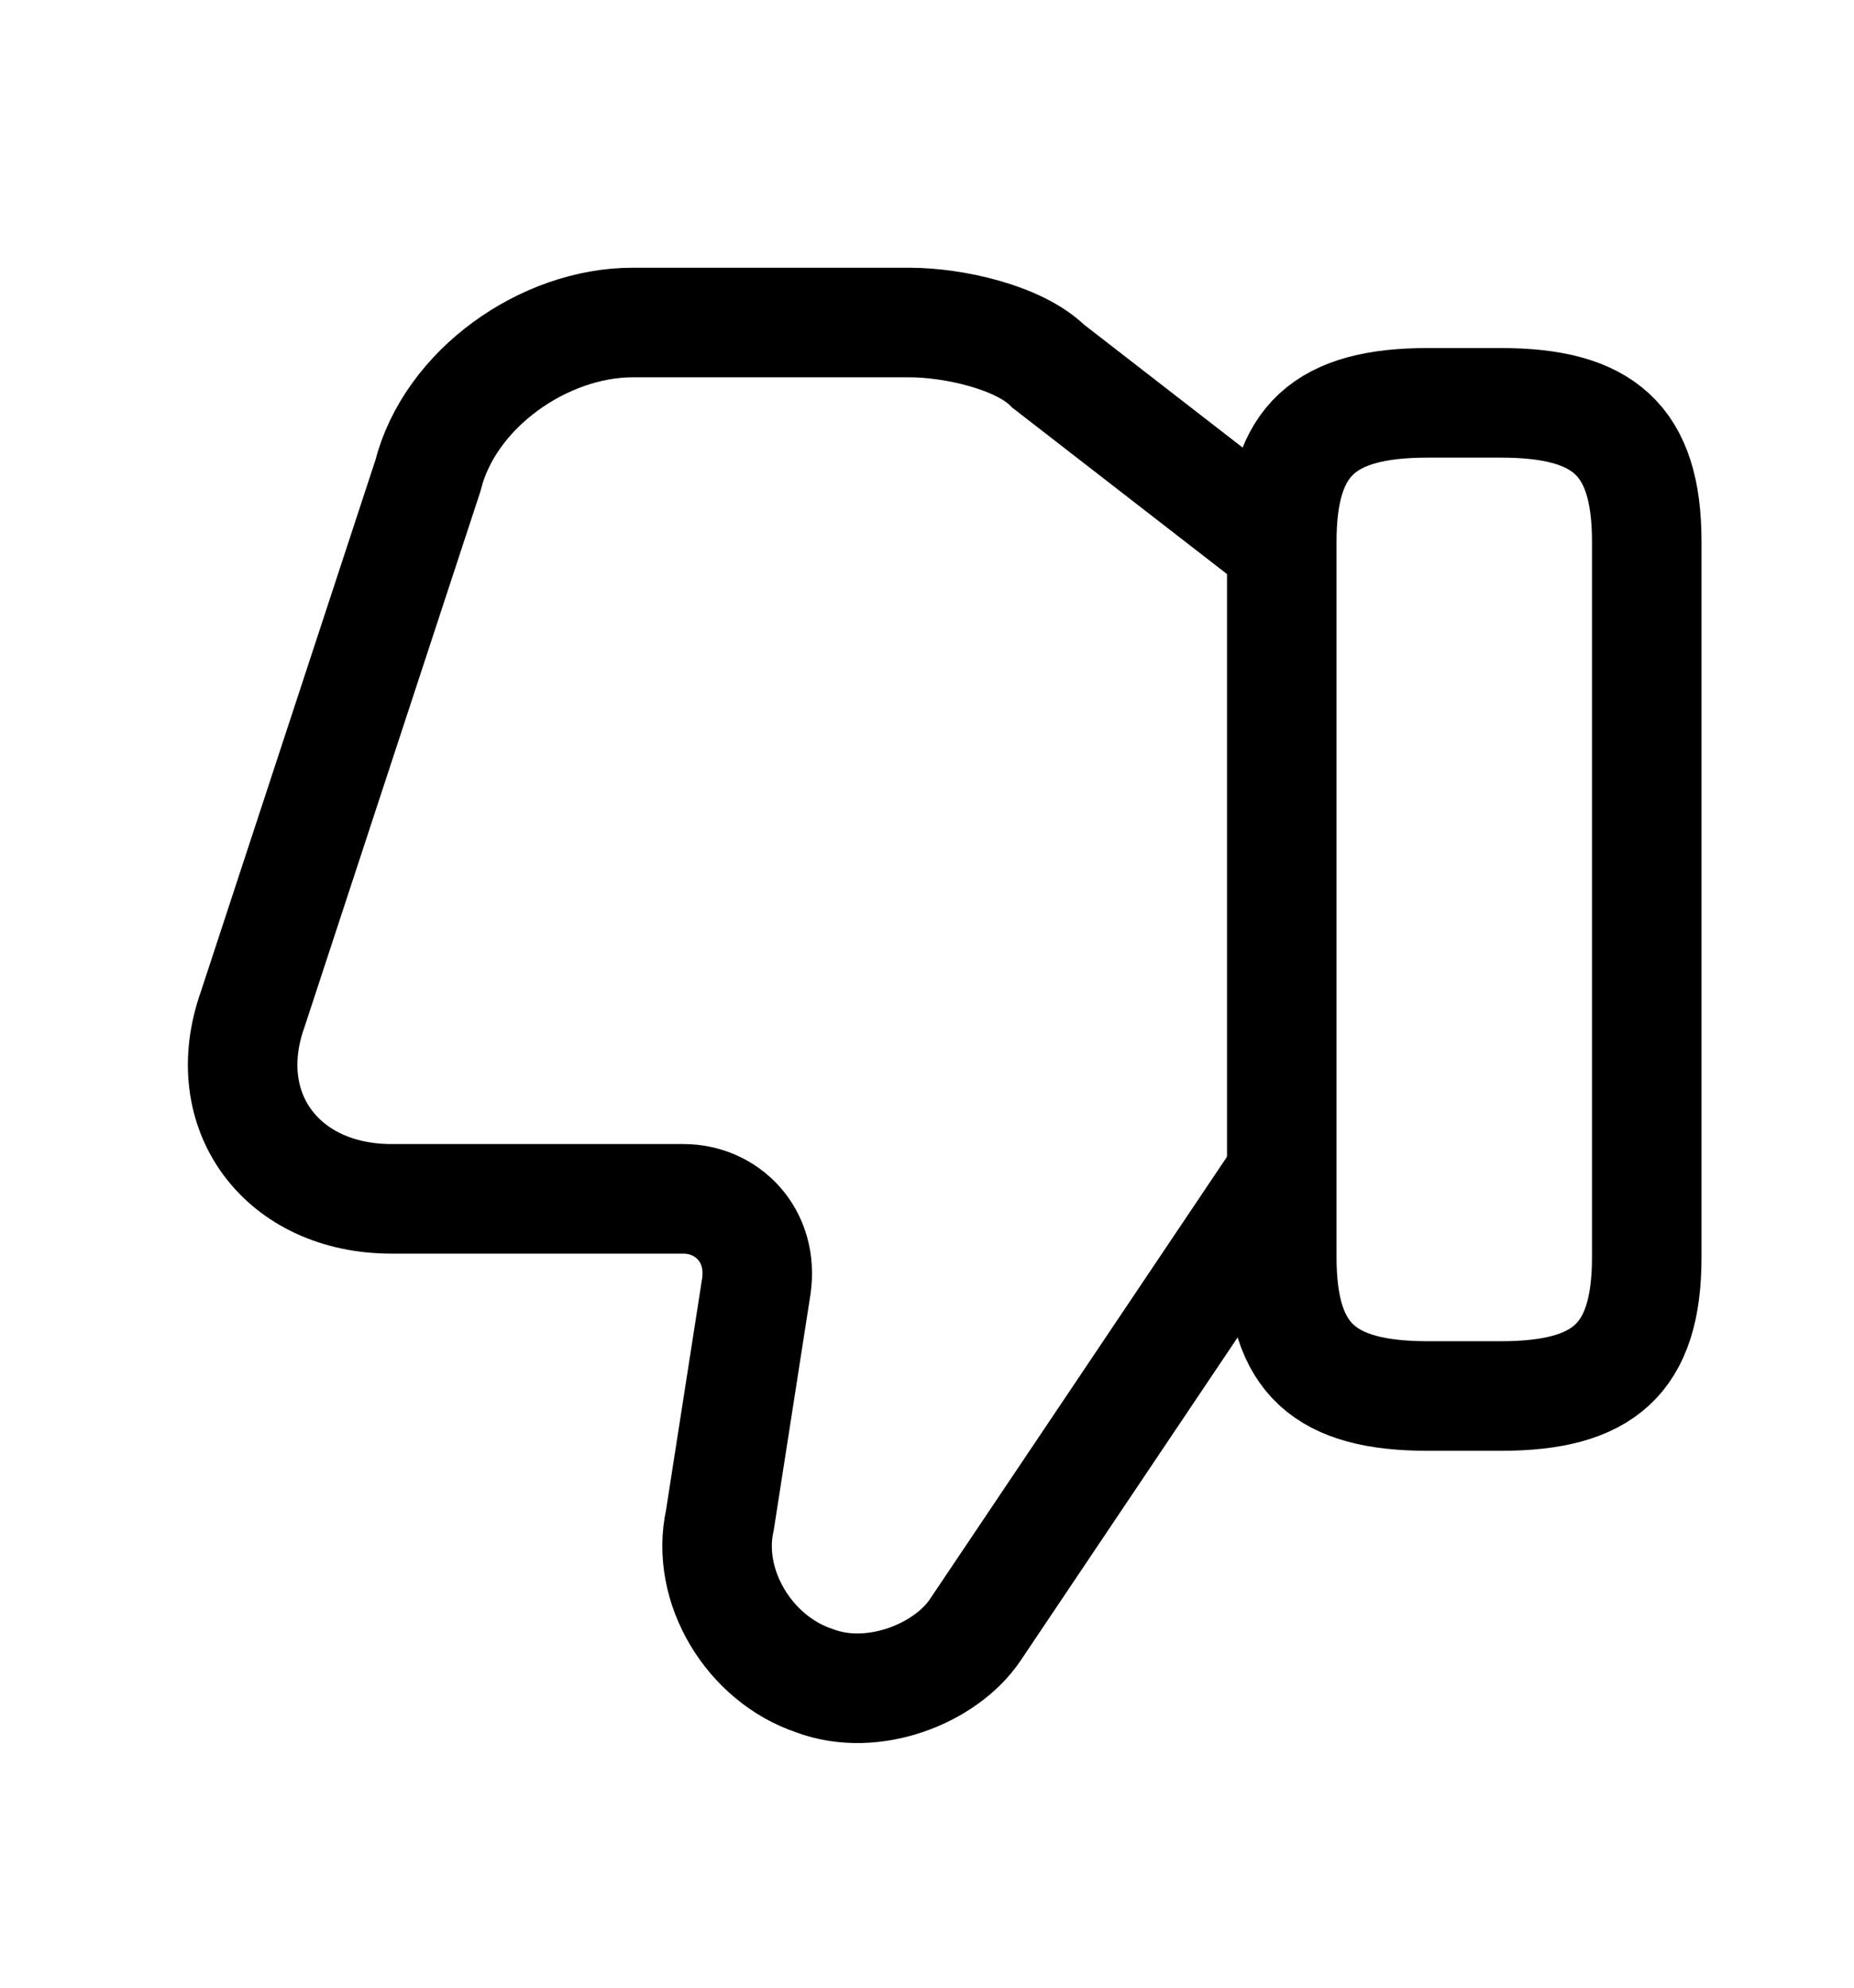 <svg width="14" height="15" viewBox="0 0 14 15" fill="none" xmlns="http://www.w3.org/2000/svg">
<path d="M9.624 4.087L7.916 2.764C7.695 2.544 7.199 2.434 6.869 2.434H4.775C4.113 2.434 3.397 2.93 3.231 3.591L1.909 7.614C1.633 8.386 2.129 9.047 2.956 9.047H5.16C5.491 9.047 5.767 9.322 5.711 9.708L5.436 11.472C5.326 11.968 5.656 12.519 6.152 12.684C6.593 12.85 7.144 12.629 7.365 12.299L9.624 8.937" stroke="black" stroke-width="0.827" stroke-miterlimit="10"/>
<path d="M12.435 4.087V9.488C12.435 10.26 12.104 10.535 11.333 10.535H10.782C10.01 10.535 9.679 10.26 9.679 9.488V4.087C9.679 3.316 10.01 3.04 10.782 3.04H11.333C12.104 3.04 12.435 3.316 12.435 4.087Z" stroke="black" stroke-width="0.827" stroke-linecap="round" stroke-linejoin="round"/>
</svg>
